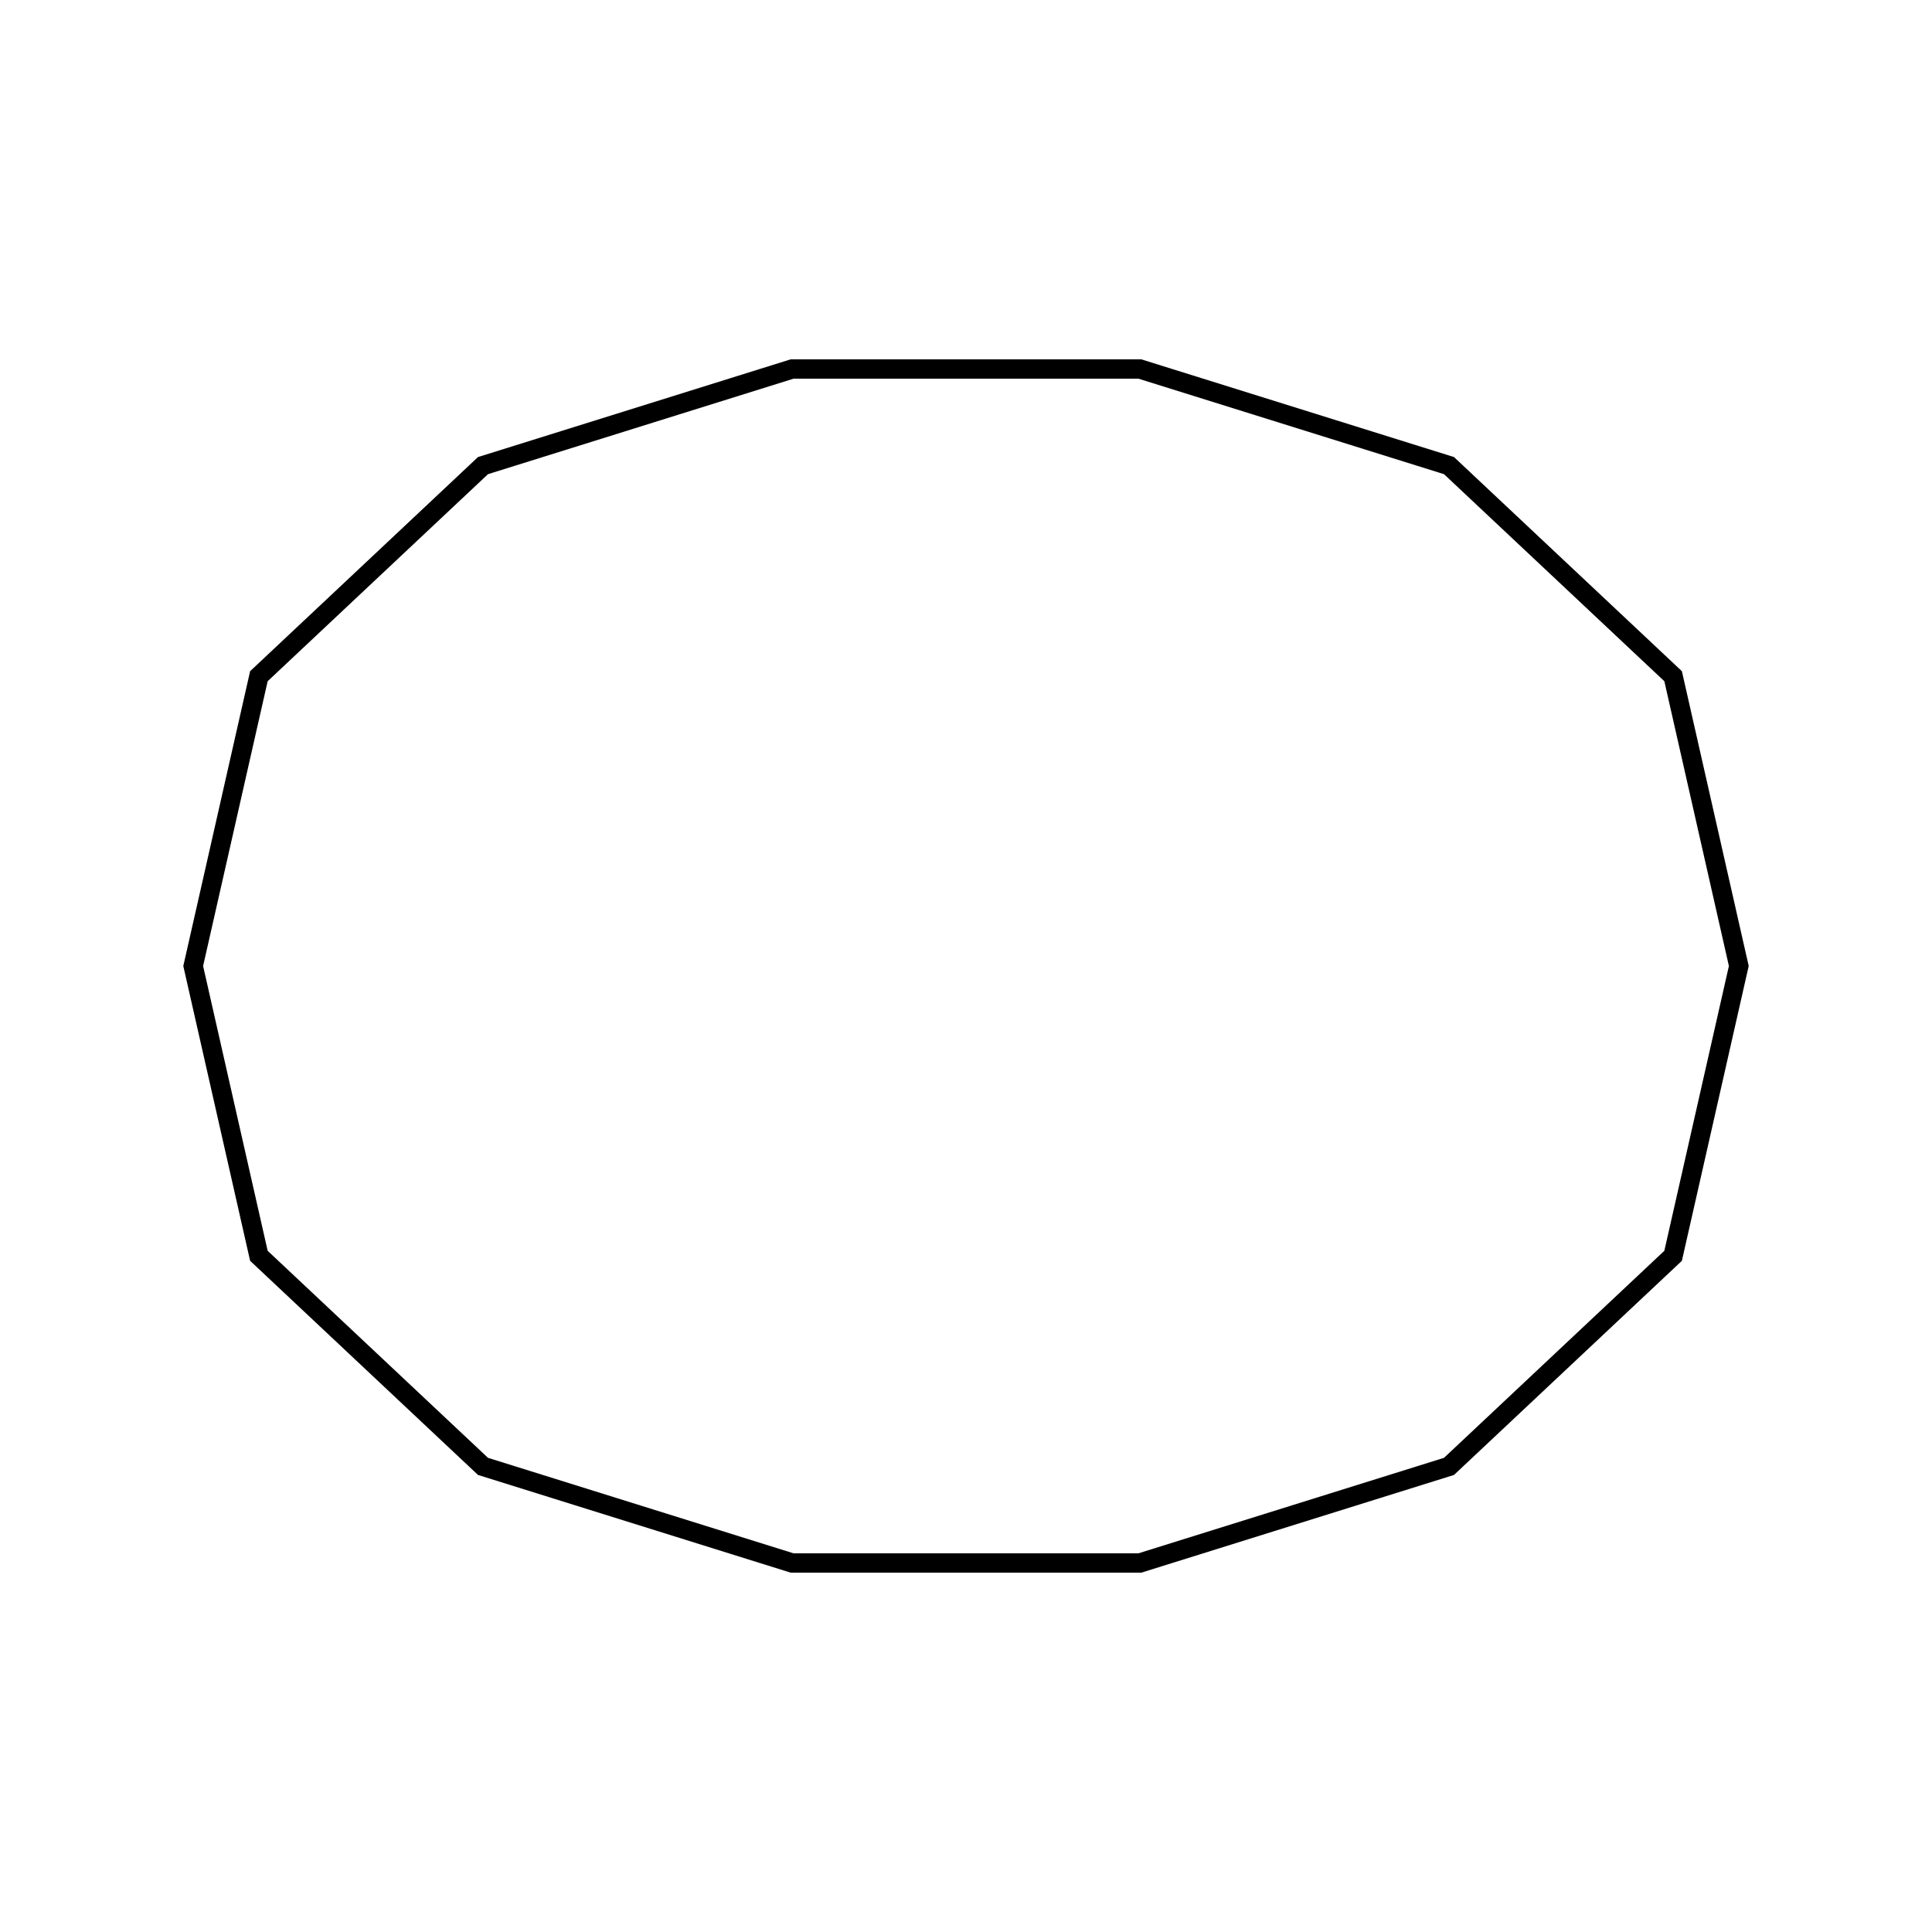 <svg width="100" height="100" xmlns="http://www.w3.org/2000/svg">
  <path d="
    M 90.0,50.0
    L 86.6,65.0
    L 75.0,75.9
    L 59.0,80.9
    L 41.0,80.9
    L 25.0,75.9
    L 13.4,65.0
    L 10.0,50.0
    L 13.4,35.0
    L 25.0,24.1
    L 41.0,19.1
    L 59.0,19.1
    L 75.0,24.1
    L 86.6,35.0
    Z"
    stroke="black" fill="none"/>
</svg>
